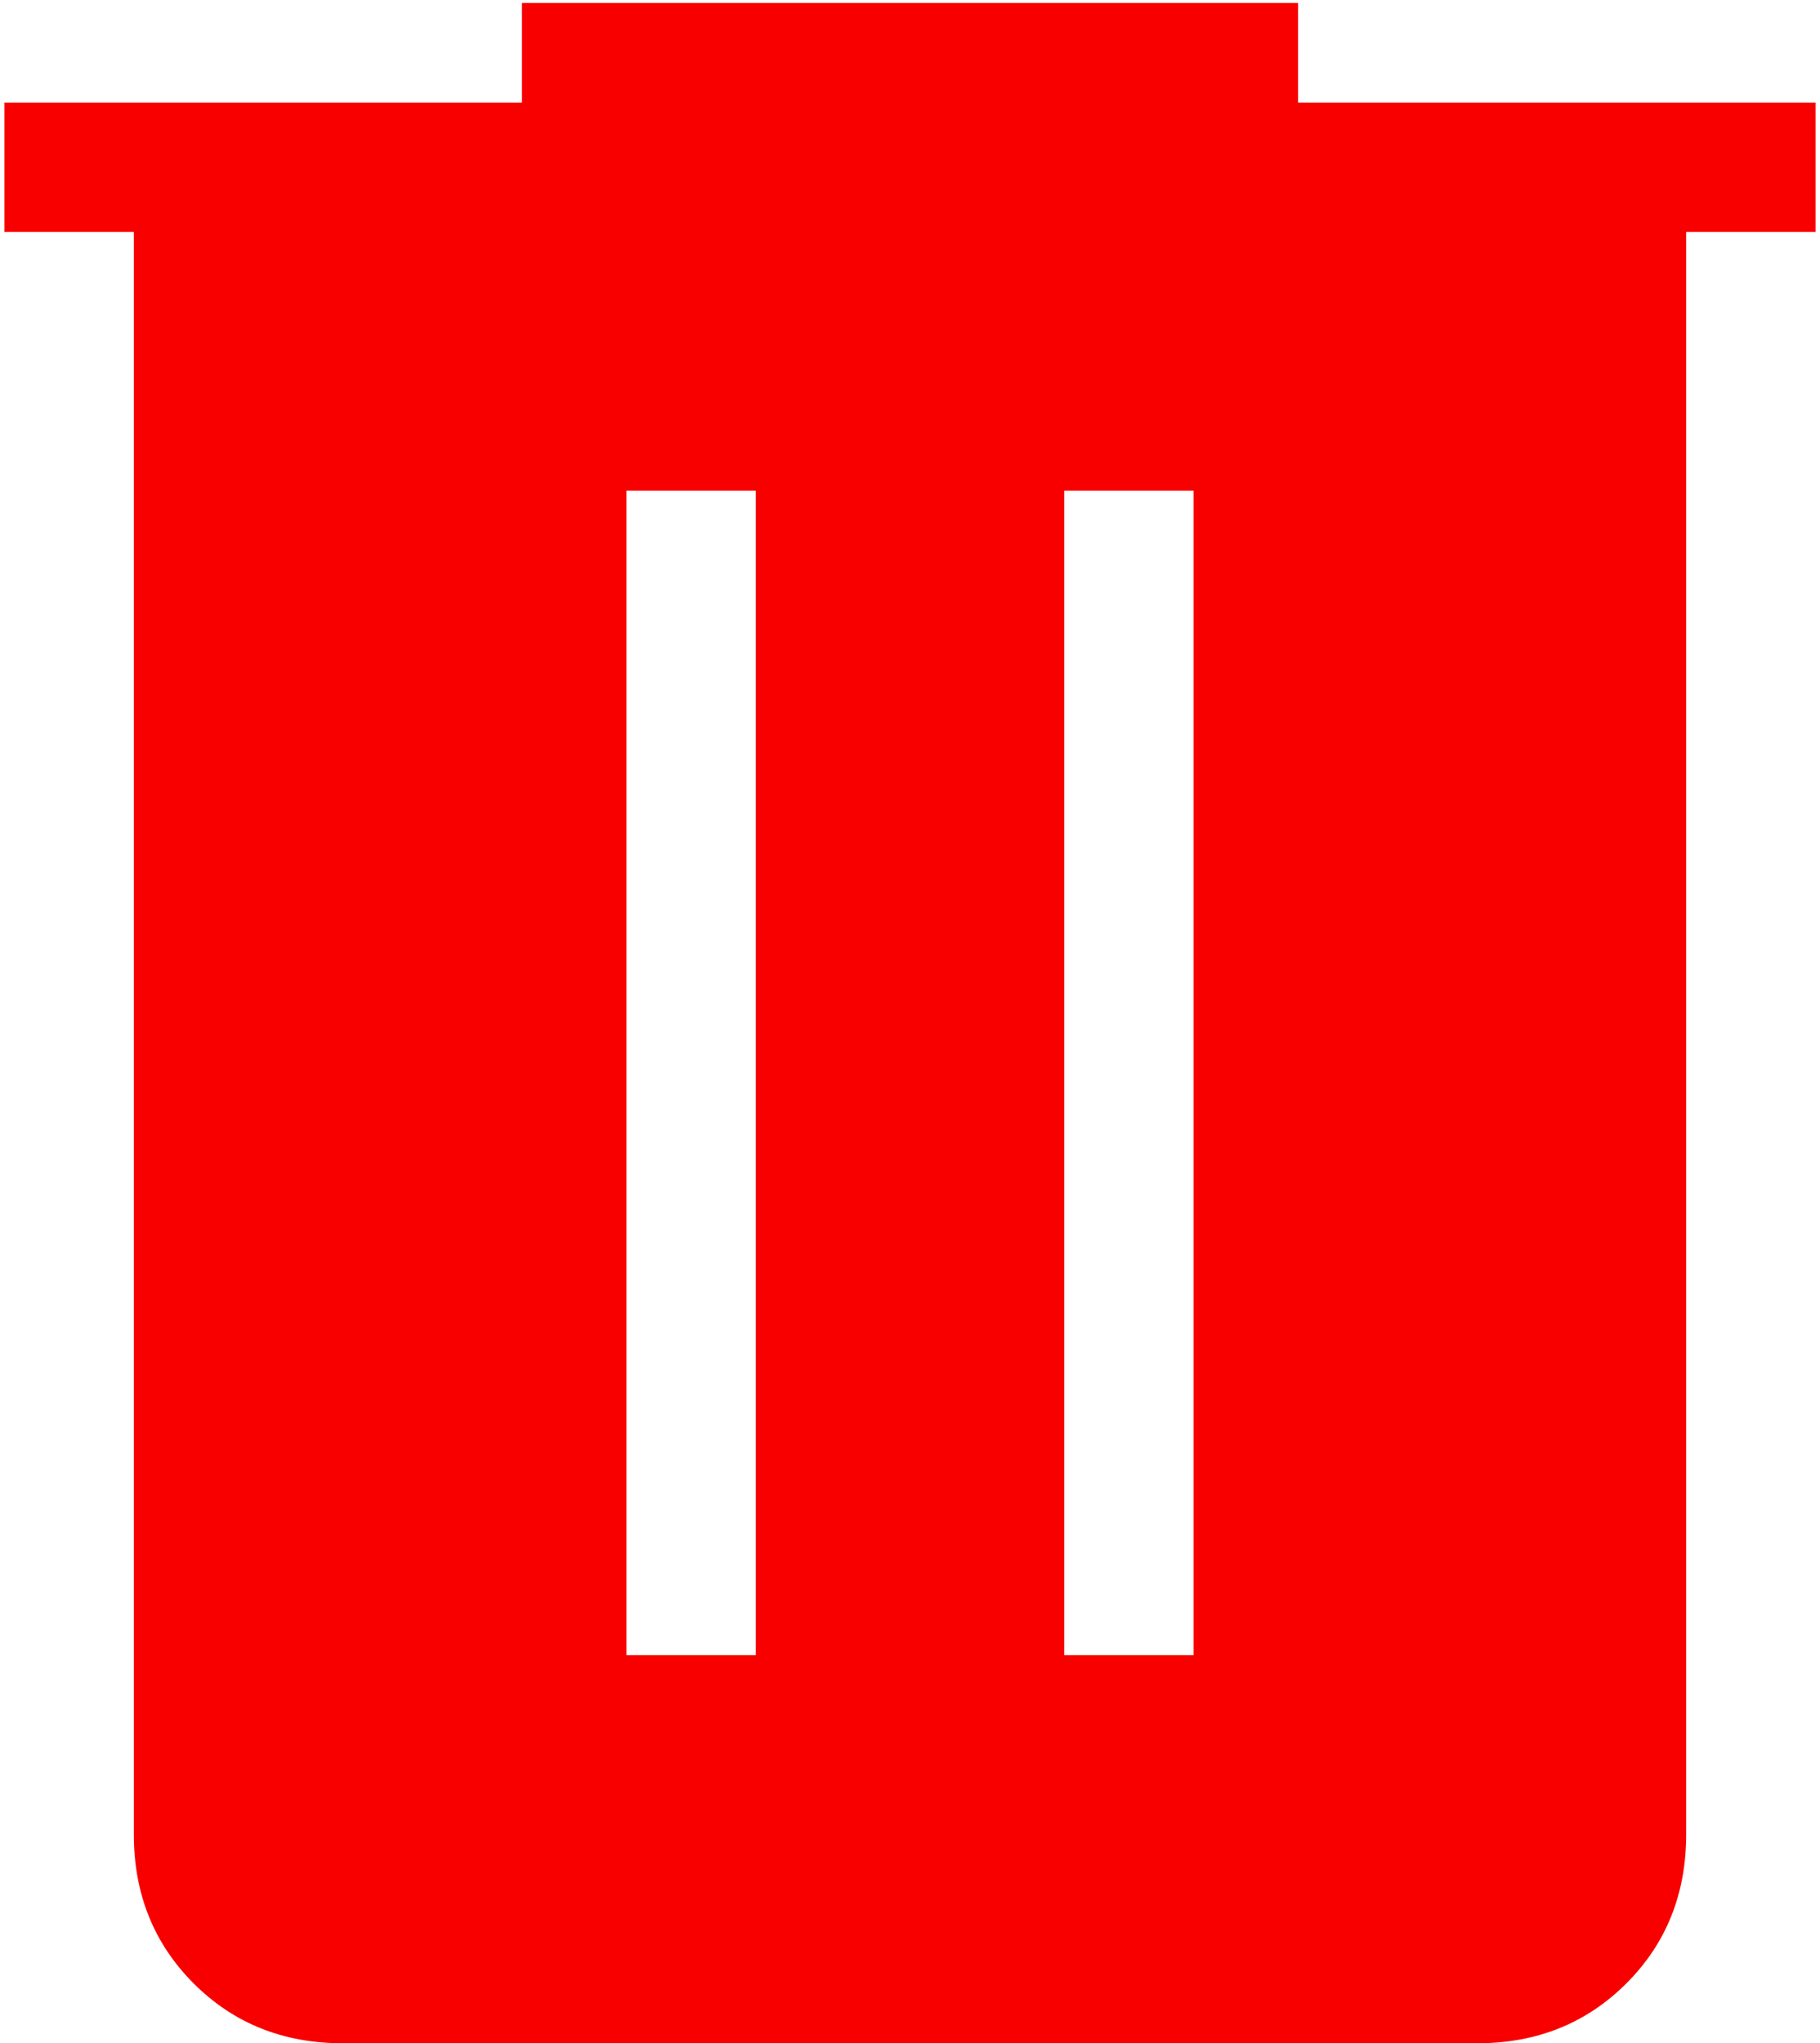 <svg width="204" height="229" viewBox="0 0 204 229" fill="none" xmlns="http://www.w3.org/2000/svg">
<path d="M38.417 229C31.747 229 26.18 226.767 21.713 222.301C17.238 217.825 15 212.252 15 205.582V26H0.5V11.5H58.5V0.335H145.5V11.5H203.5V26H189V205.582C189 212.252 186.767 217.82 182.301 222.286C177.825 226.762 172.253 229 165.583 229H38.417ZM70.216 185.5H84.716V55H70.216V185.5ZM119.284 185.5H133.784V55H119.284V185.5Z" fill="#F80000"/>
</svg>
